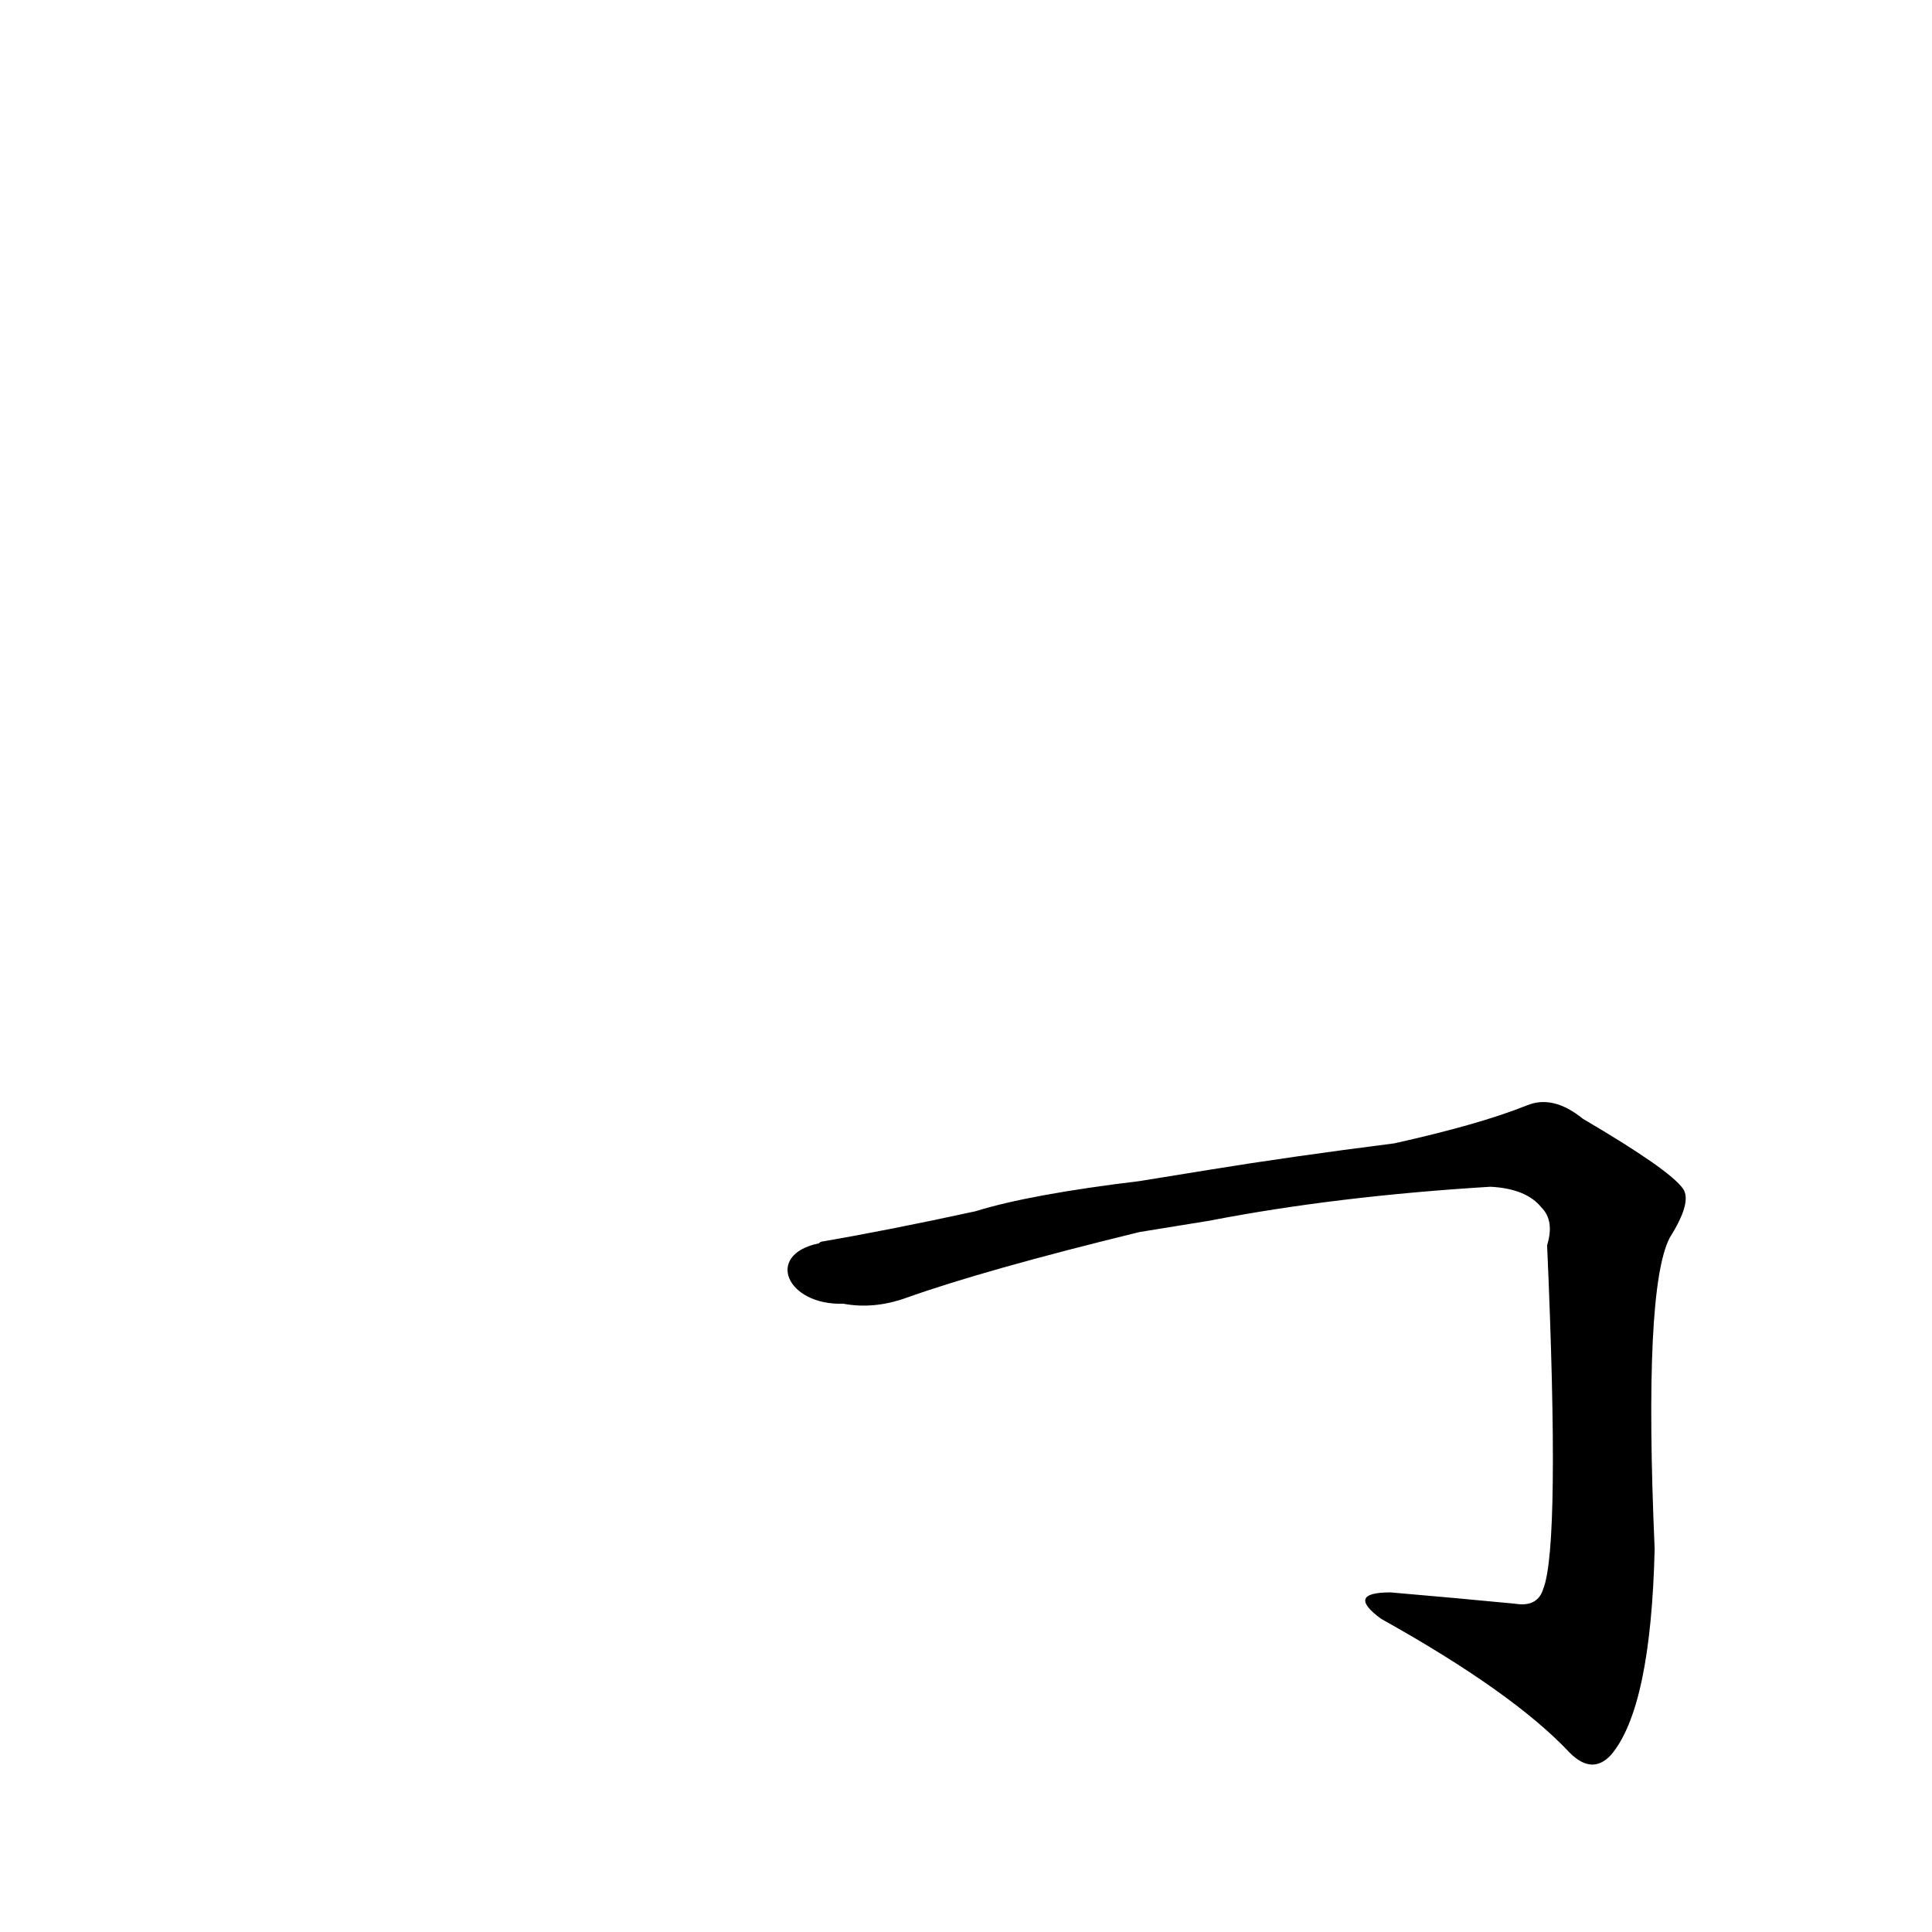 <?xml version='1.0' encoding='utf-8'?>
<svg xmlns="http://www.w3.org/2000/svg" version="1.1" viewBox="0 0 1024 1024"><g transform="scale(1, -1) translate(0, -900)"><path d="M 641 253 Q 708 266 790 271 Q 809 270 817 260 Q 824 253 820 240 Q 827 81 818 58 Q 815 48 803 50 Q 772 53 737 56 Q 713 56 732 42 Q 802 3 832 -29 Q 844 -41 854 -30 Q 875 -5 877 79 Q 871 217 885 244 Q 897 263 892 270 Q 885 280 839 307 Q 823 320 809 314 Q 784 304 739 294 Q 684 287 641 280 L 604 274 Q 546 267 517 258 Q 471 248 436 242 Q 435 242 434 241 C 405 235 417 208 447 209 Q 463 206 480 212 Q 522 227 604 247 L 641 253 Z" fill="black" /></g></svg>